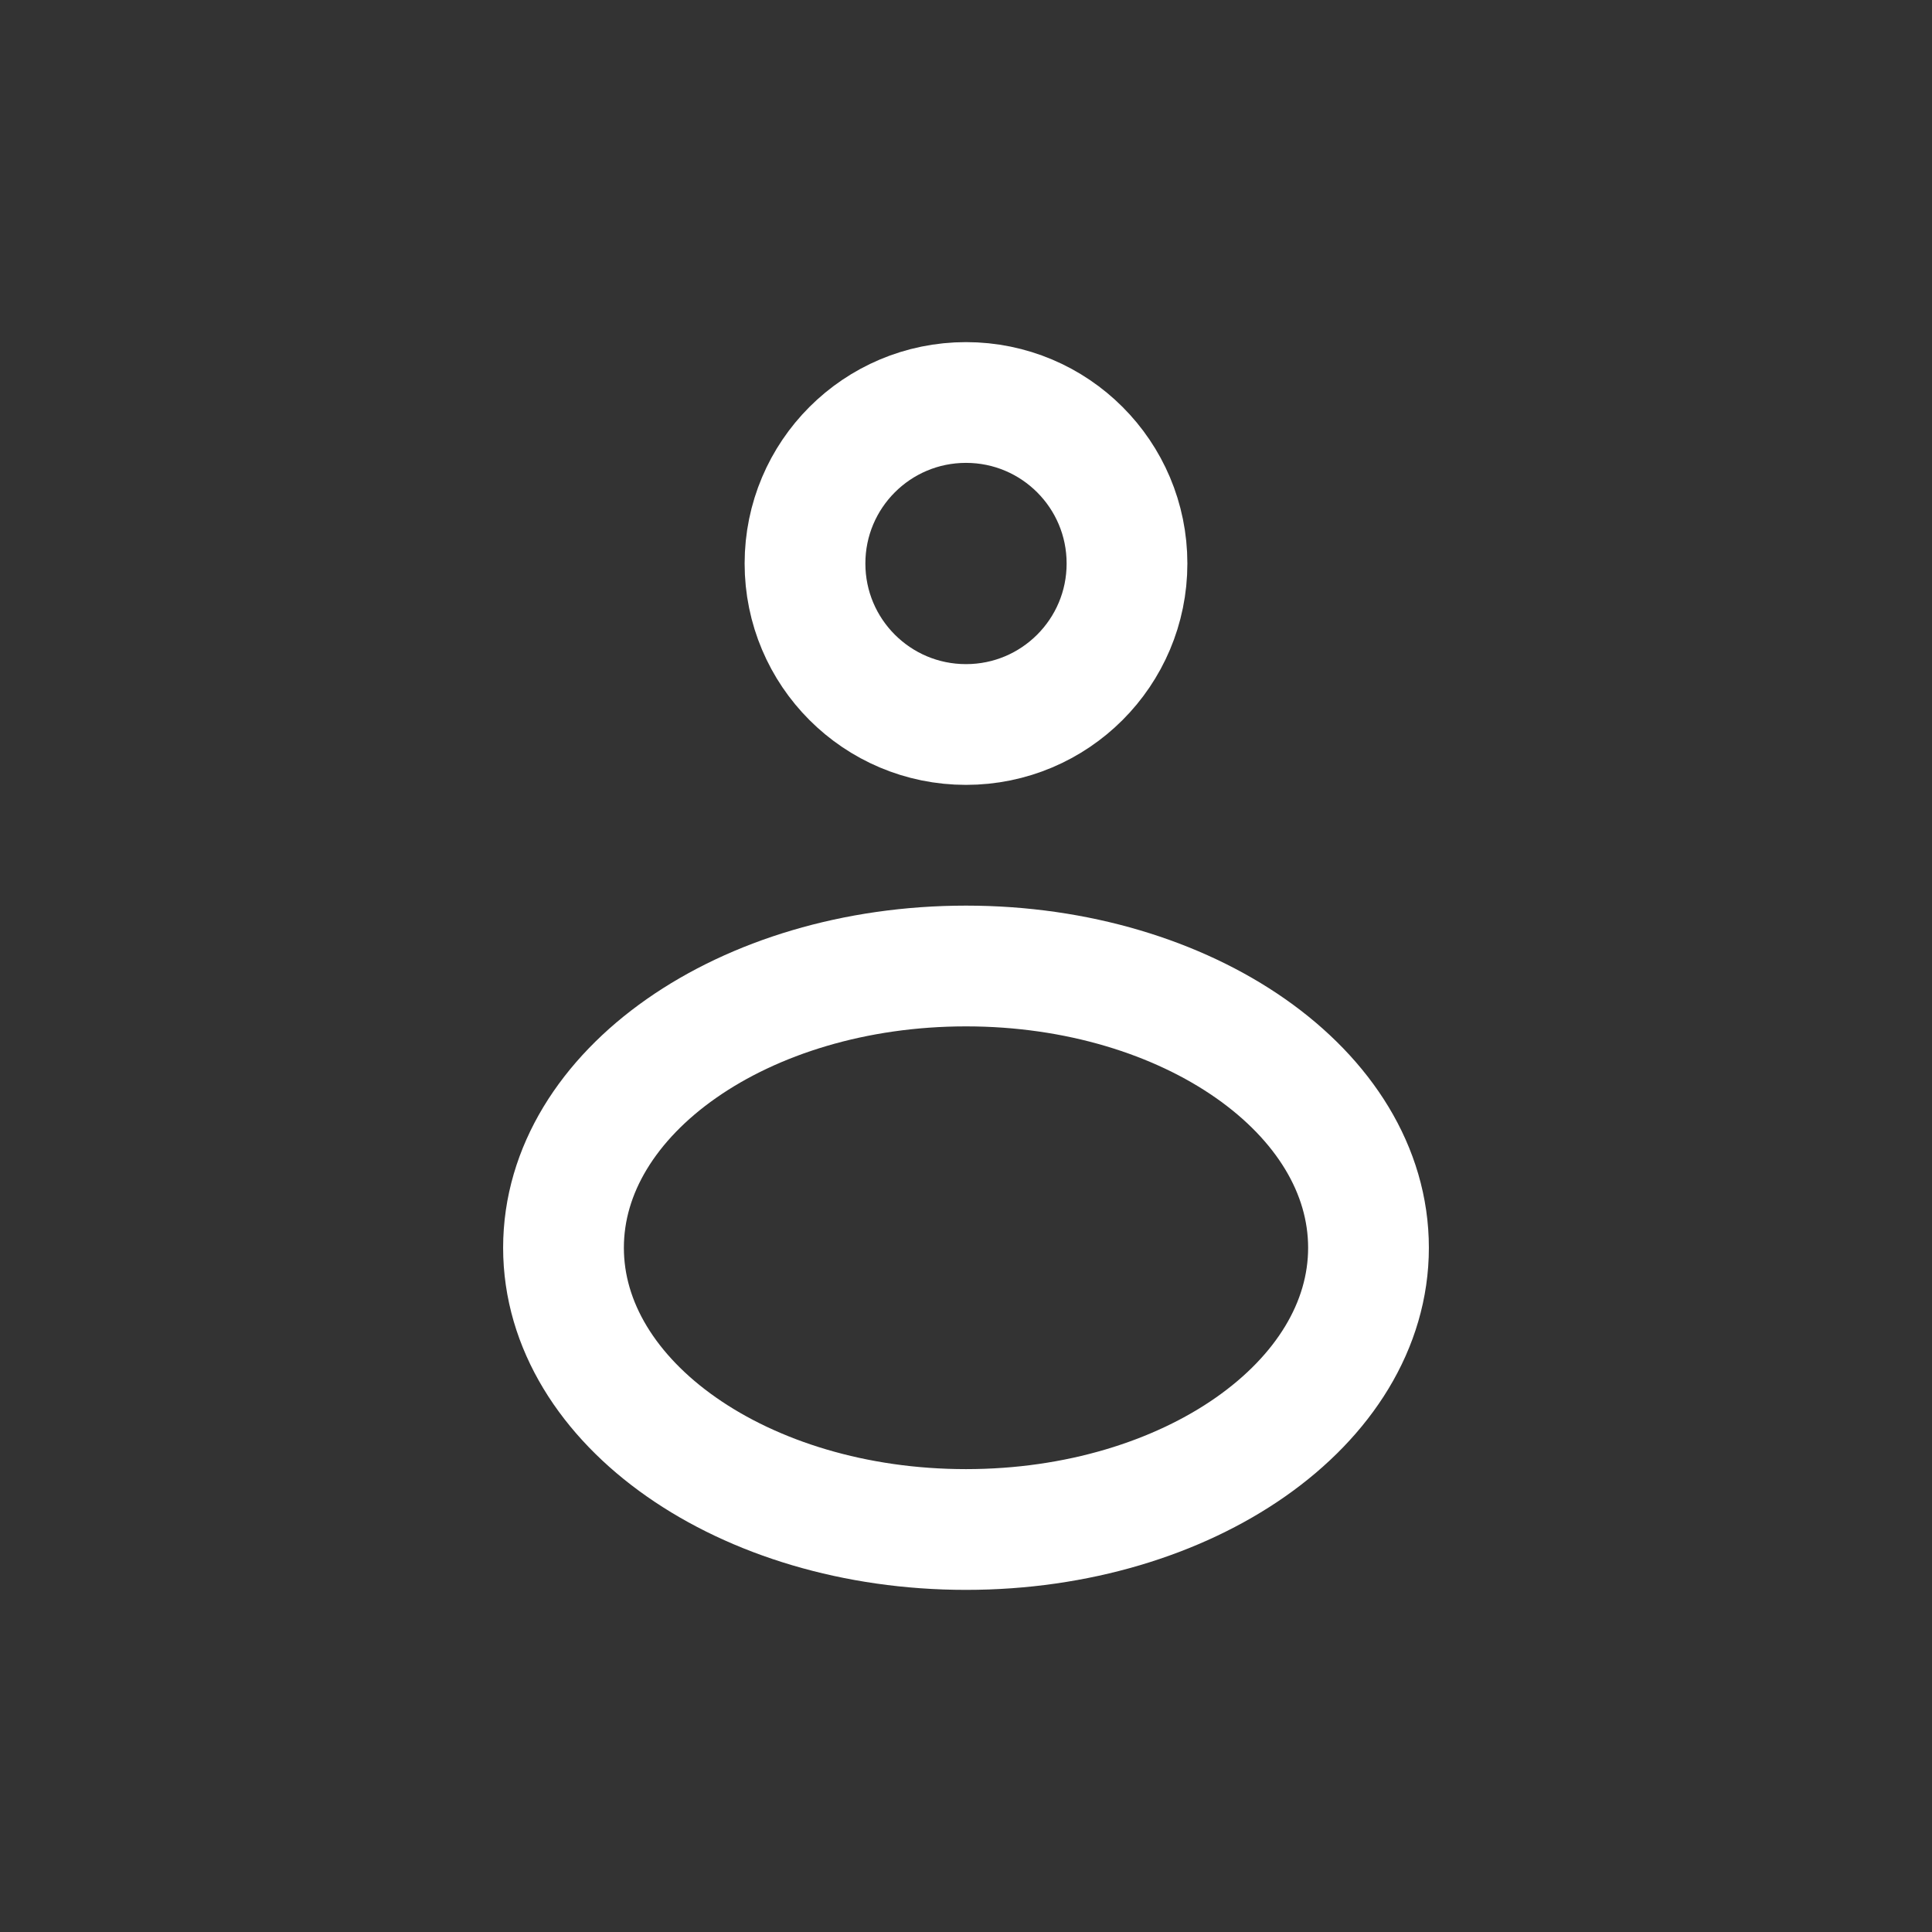 <svg width="24" height="24" viewBox="0 0 24 24" fill="none" xmlns="http://www.w3.org/2000/svg">
<rect x="0" y="0" width="24" height="24" fill="#333333" stroke="none"/>
<path fill-rule="evenodd" clip-rule="evenodd" d="M14 7C14 8.105 13.105 9 12 9C10.895 9 10 8.105 10 7C10 5.895 10.895 5 12 5C13.105 5 14 5.895 14 7Z" stroke="white" stroke-width="1.5" stroke-linecap="round" stroke-linejoin="round"/>
<path fill-rule="evenodd" clip-rule="evenodd" d="M17 15.5C17 17.433 14.761 19 12 19C9.239 19 7 17.433 7 15.5C7 13.567 9.239 12 12 12C14.761 12 17 13.567 17 15.5Z" stroke="white" stroke-width="1.5" stroke-linecap="round" stroke-linejoin="round"/>
</svg>
